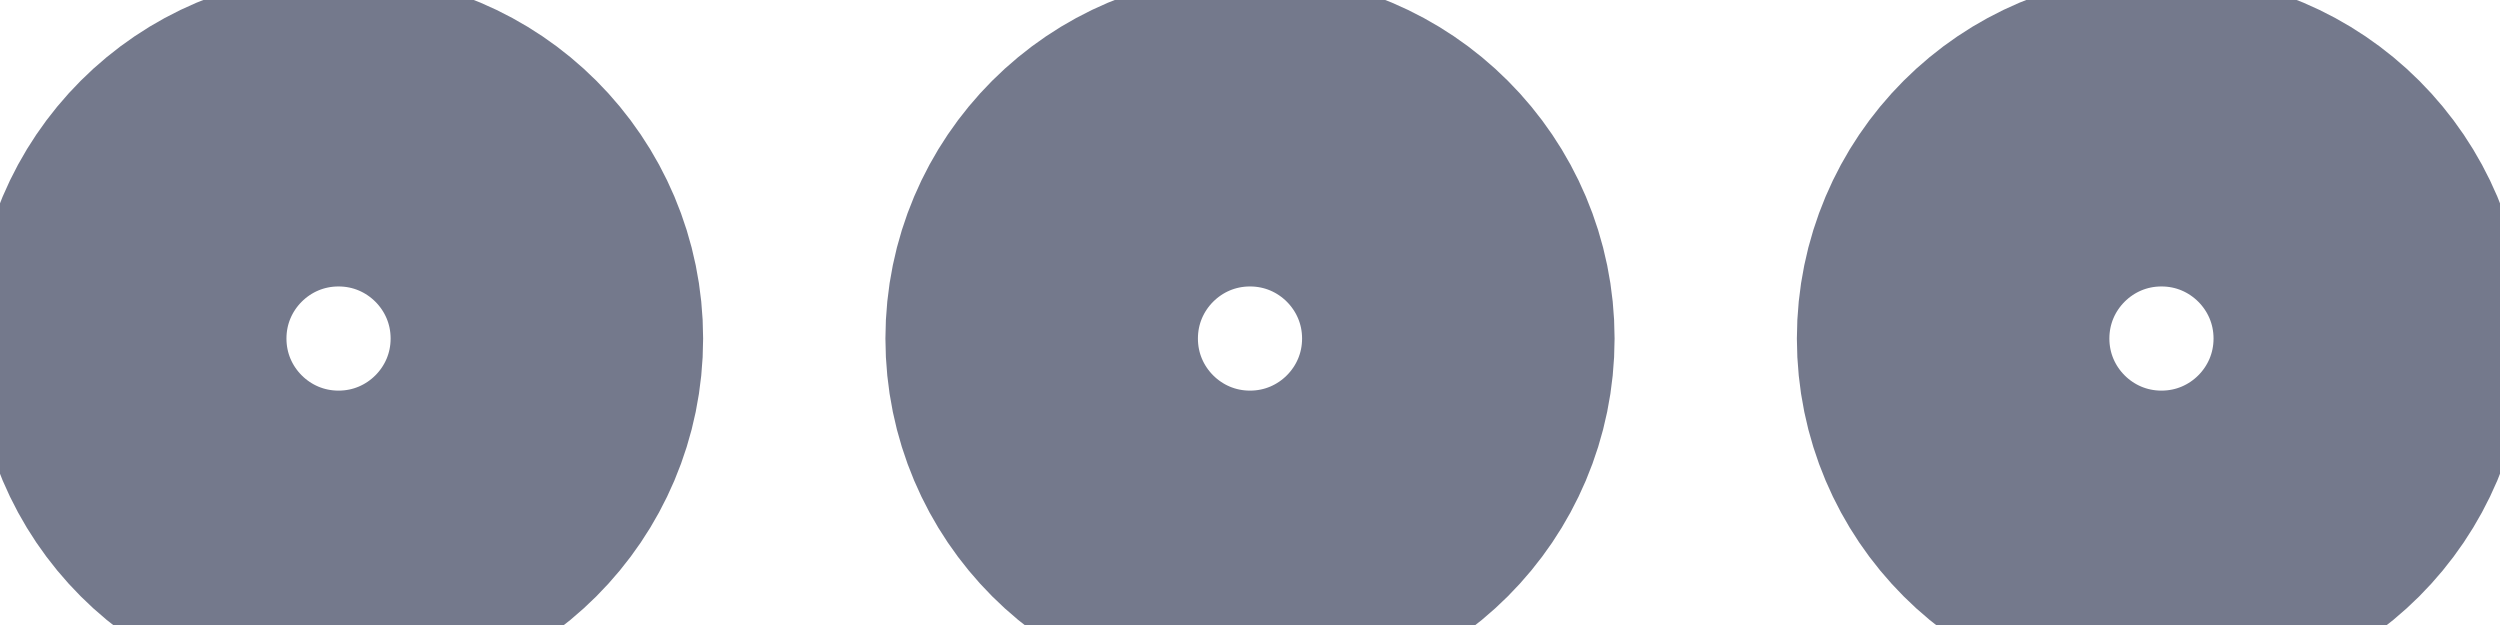 <?xml version="1.0" encoding="UTF-8"?>
<svg width="12px" height="3px" viewBox="0 0 12 3" version="1.1" xmlns="http://www.w3.org/2000/svg" xmlns:xlink="http://www.w3.org/1999/xlink">
    <title>more-horizontal 2</title>
    <g id="Web" stroke="none" stroke-width="1" fill="none" fill-rule="evenodd" stroke-linecap="round" stroke-linejoin="round">
        <g id="Scan-V2-Contract-Address-1" transform="translate(-1210, -490)" stroke="#74798C" stroke-width="1.5">
            <g id="Time-Period" transform="translate(882, 475)">
                <g id="more-horizontal" transform="translate(329, 16)">
                    <circle id="椭圆形" cx="5" cy="0.625" r="1"></circle>
                    <circle id="椭圆形" cx="9.375" cy="0.625" r="1"></circle>
                    <circle id="椭圆形" cx="0.625" cy="0.625" r="1"></circle>
                </g>
            </g>
        </g>
    </g>
</svg>